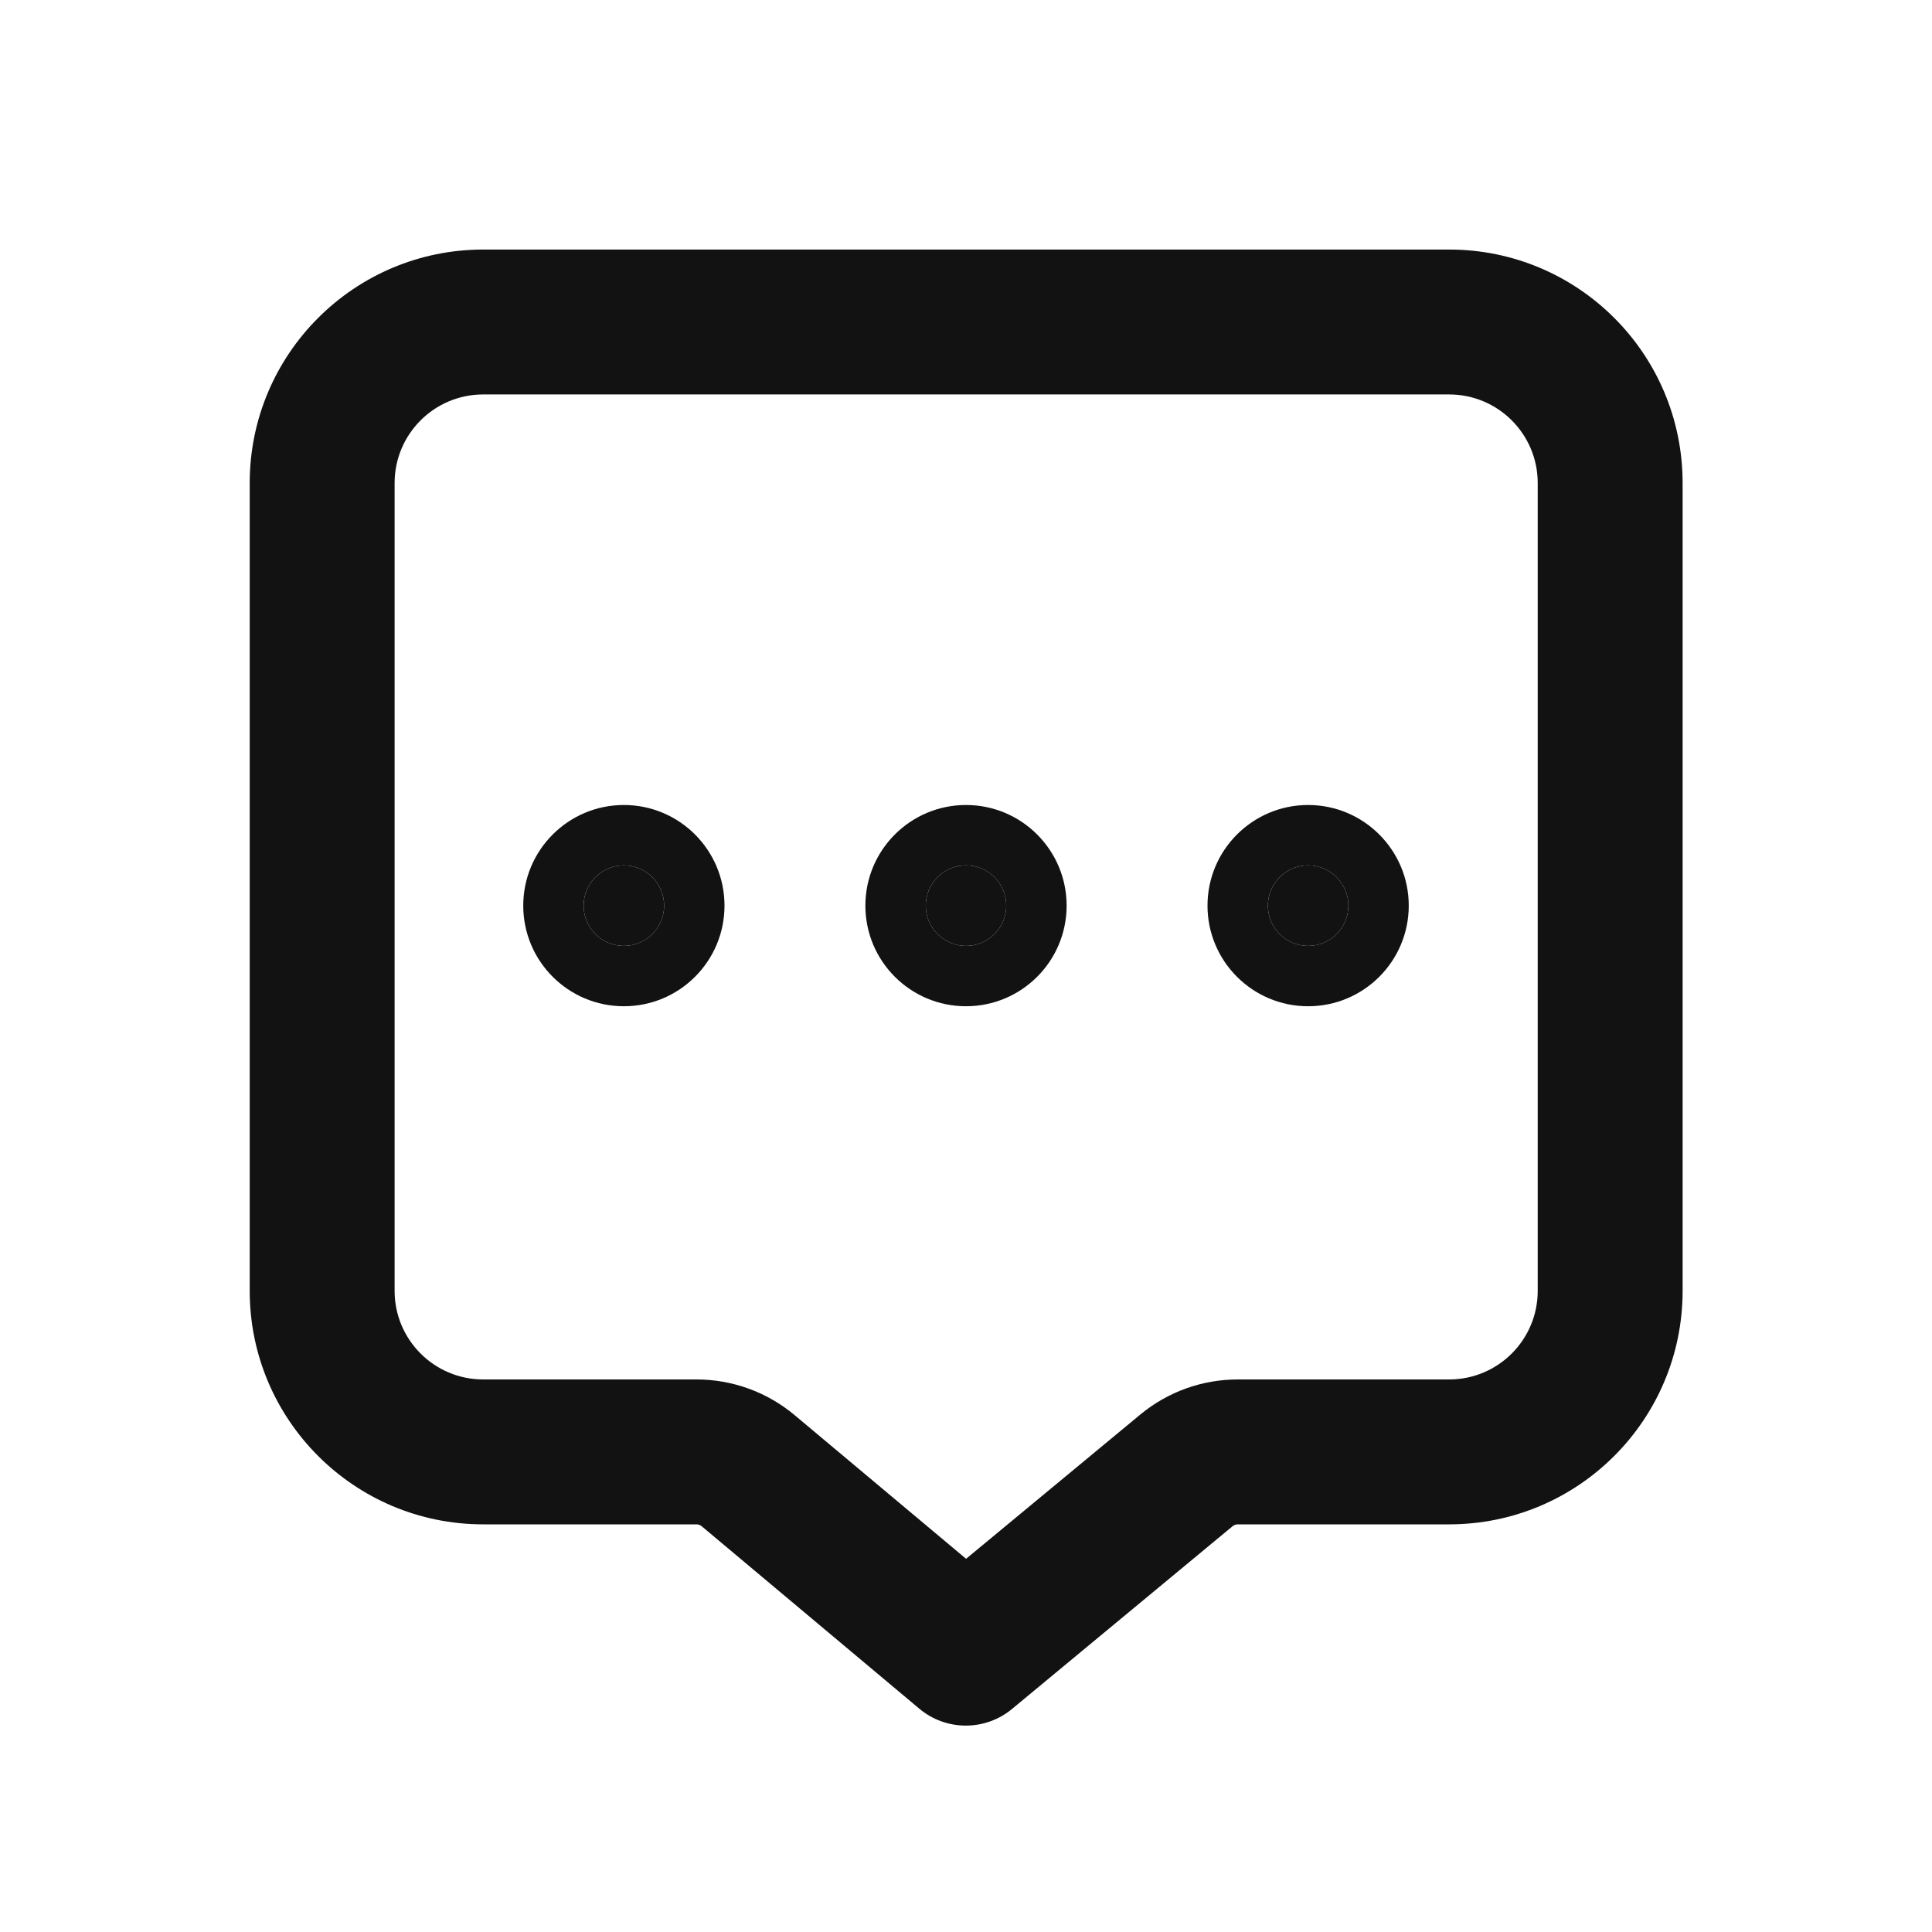<svg width="24" height="24" viewBox="0 0 24 24" fill="none" xmlns="http://www.w3.org/2000/svg">
<path fill-rule="evenodd" clip-rule="evenodd" d="M18.002 4.9L6.002 4.9C5.395 4.9 4.902 5.393 4.902 6V16.036C4.902 16.643 5.395 17.136 6.002 17.136H8.652C9.098 17.136 9.53 17.293 9.872 17.58L12.001 19.364L14.164 17.573C14.505 17.29 14.933 17.136 15.376 17.136L18.002 17.136C18.61 17.136 19.102 16.643 19.102 16.036V6C19.102 5.393 18.61 4.9 18.002 4.9ZM6.002 3.1L18.002 3.1C19.604 3.1 20.902 4.398 20.902 6V16.036C20.902 17.637 19.604 18.936 18.002 18.936L15.376 18.936C15.353 18.936 15.33 18.944 15.312 18.959L12.572 21.229C12.238 21.506 11.753 21.505 11.42 21.226L8.716 18.959C8.698 18.944 8.675 18.936 8.652 18.936H6.002C4.401 18.936 3.102 17.637 3.102 16.036V6C3.102 4.399 4.401 3.1 6.002 3.1Z" fill="#121212"/>
<path d="M7.75 11.75C7.474 11.75 7.25 11.526 7.25 11.25C7.25 10.974 7.474 10.75 7.75 10.75C8.026 10.75 8.25 10.974 8.25 11.25C8.25 11.526 8.026 11.75 7.75 11.75Z" fill="#121212"/>
<path d="M12 11.75C11.724 11.75 11.5 11.526 11.5 11.25C11.5 10.974 11.724 10.75 12 10.75C12.276 10.75 12.5 10.974 12.5 11.25C12.5 11.526 12.276 11.75 12 11.75Z" fill="#121212"/>
<path d="M16.25 11.75C15.974 11.75 15.75 11.526 15.75 11.25C15.75 10.974 15.974 10.75 16.25 10.75C16.526 10.75 16.75 10.974 16.75 11.25C16.75 11.526 16.526 11.75 16.25 11.75Z" fill="#121212"/>
<path fill-rule="evenodd" clip-rule="evenodd" d="M7.75 12.5C7.06 12.5 6.5 11.941 6.5 11.25C6.5 10.56 7.06 10 7.75 10C8.44 10 9 10.56 9 11.25C9 11.941 8.44 12.5 7.75 12.5ZM12 12.5C11.31 12.5 10.75 11.941 10.75 11.25C10.75 10.56 11.31 10 12 10C12.69 10 13.25 10.56 13.25 11.25C13.25 11.941 12.69 12.5 12 12.5ZM16.25 12.5C15.56 12.5 15 11.941 15 11.25C15 10.56 15.56 10 16.25 10C16.94 10 17.5 10.56 17.5 11.25C17.5 11.941 16.94 12.5 16.25 12.5ZM7.75 11.75C7.474 11.75 7.25 11.526 7.25 11.25C7.25 10.974 7.474 10.75 7.75 10.75C8.026 10.75 8.25 10.974 8.25 11.25C8.25 11.526 8.026 11.75 7.75 11.75ZM12 11.75C11.724 11.75 11.5 11.526 11.5 11.25C11.5 10.974 11.724 10.75 12 10.75C12.276 10.75 12.5 10.974 12.5 11.25C12.5 11.526 12.276 11.75 12 11.75ZM15.75 11.25C15.75 11.526 15.974 11.75 16.25 11.75C16.526 11.75 16.75 11.526 16.75 11.25C16.75 10.974 16.526 10.75 16.25 10.75C15.974 10.75 15.75 10.974 15.75 11.25Z" fill="#121212"/>
</svg>
